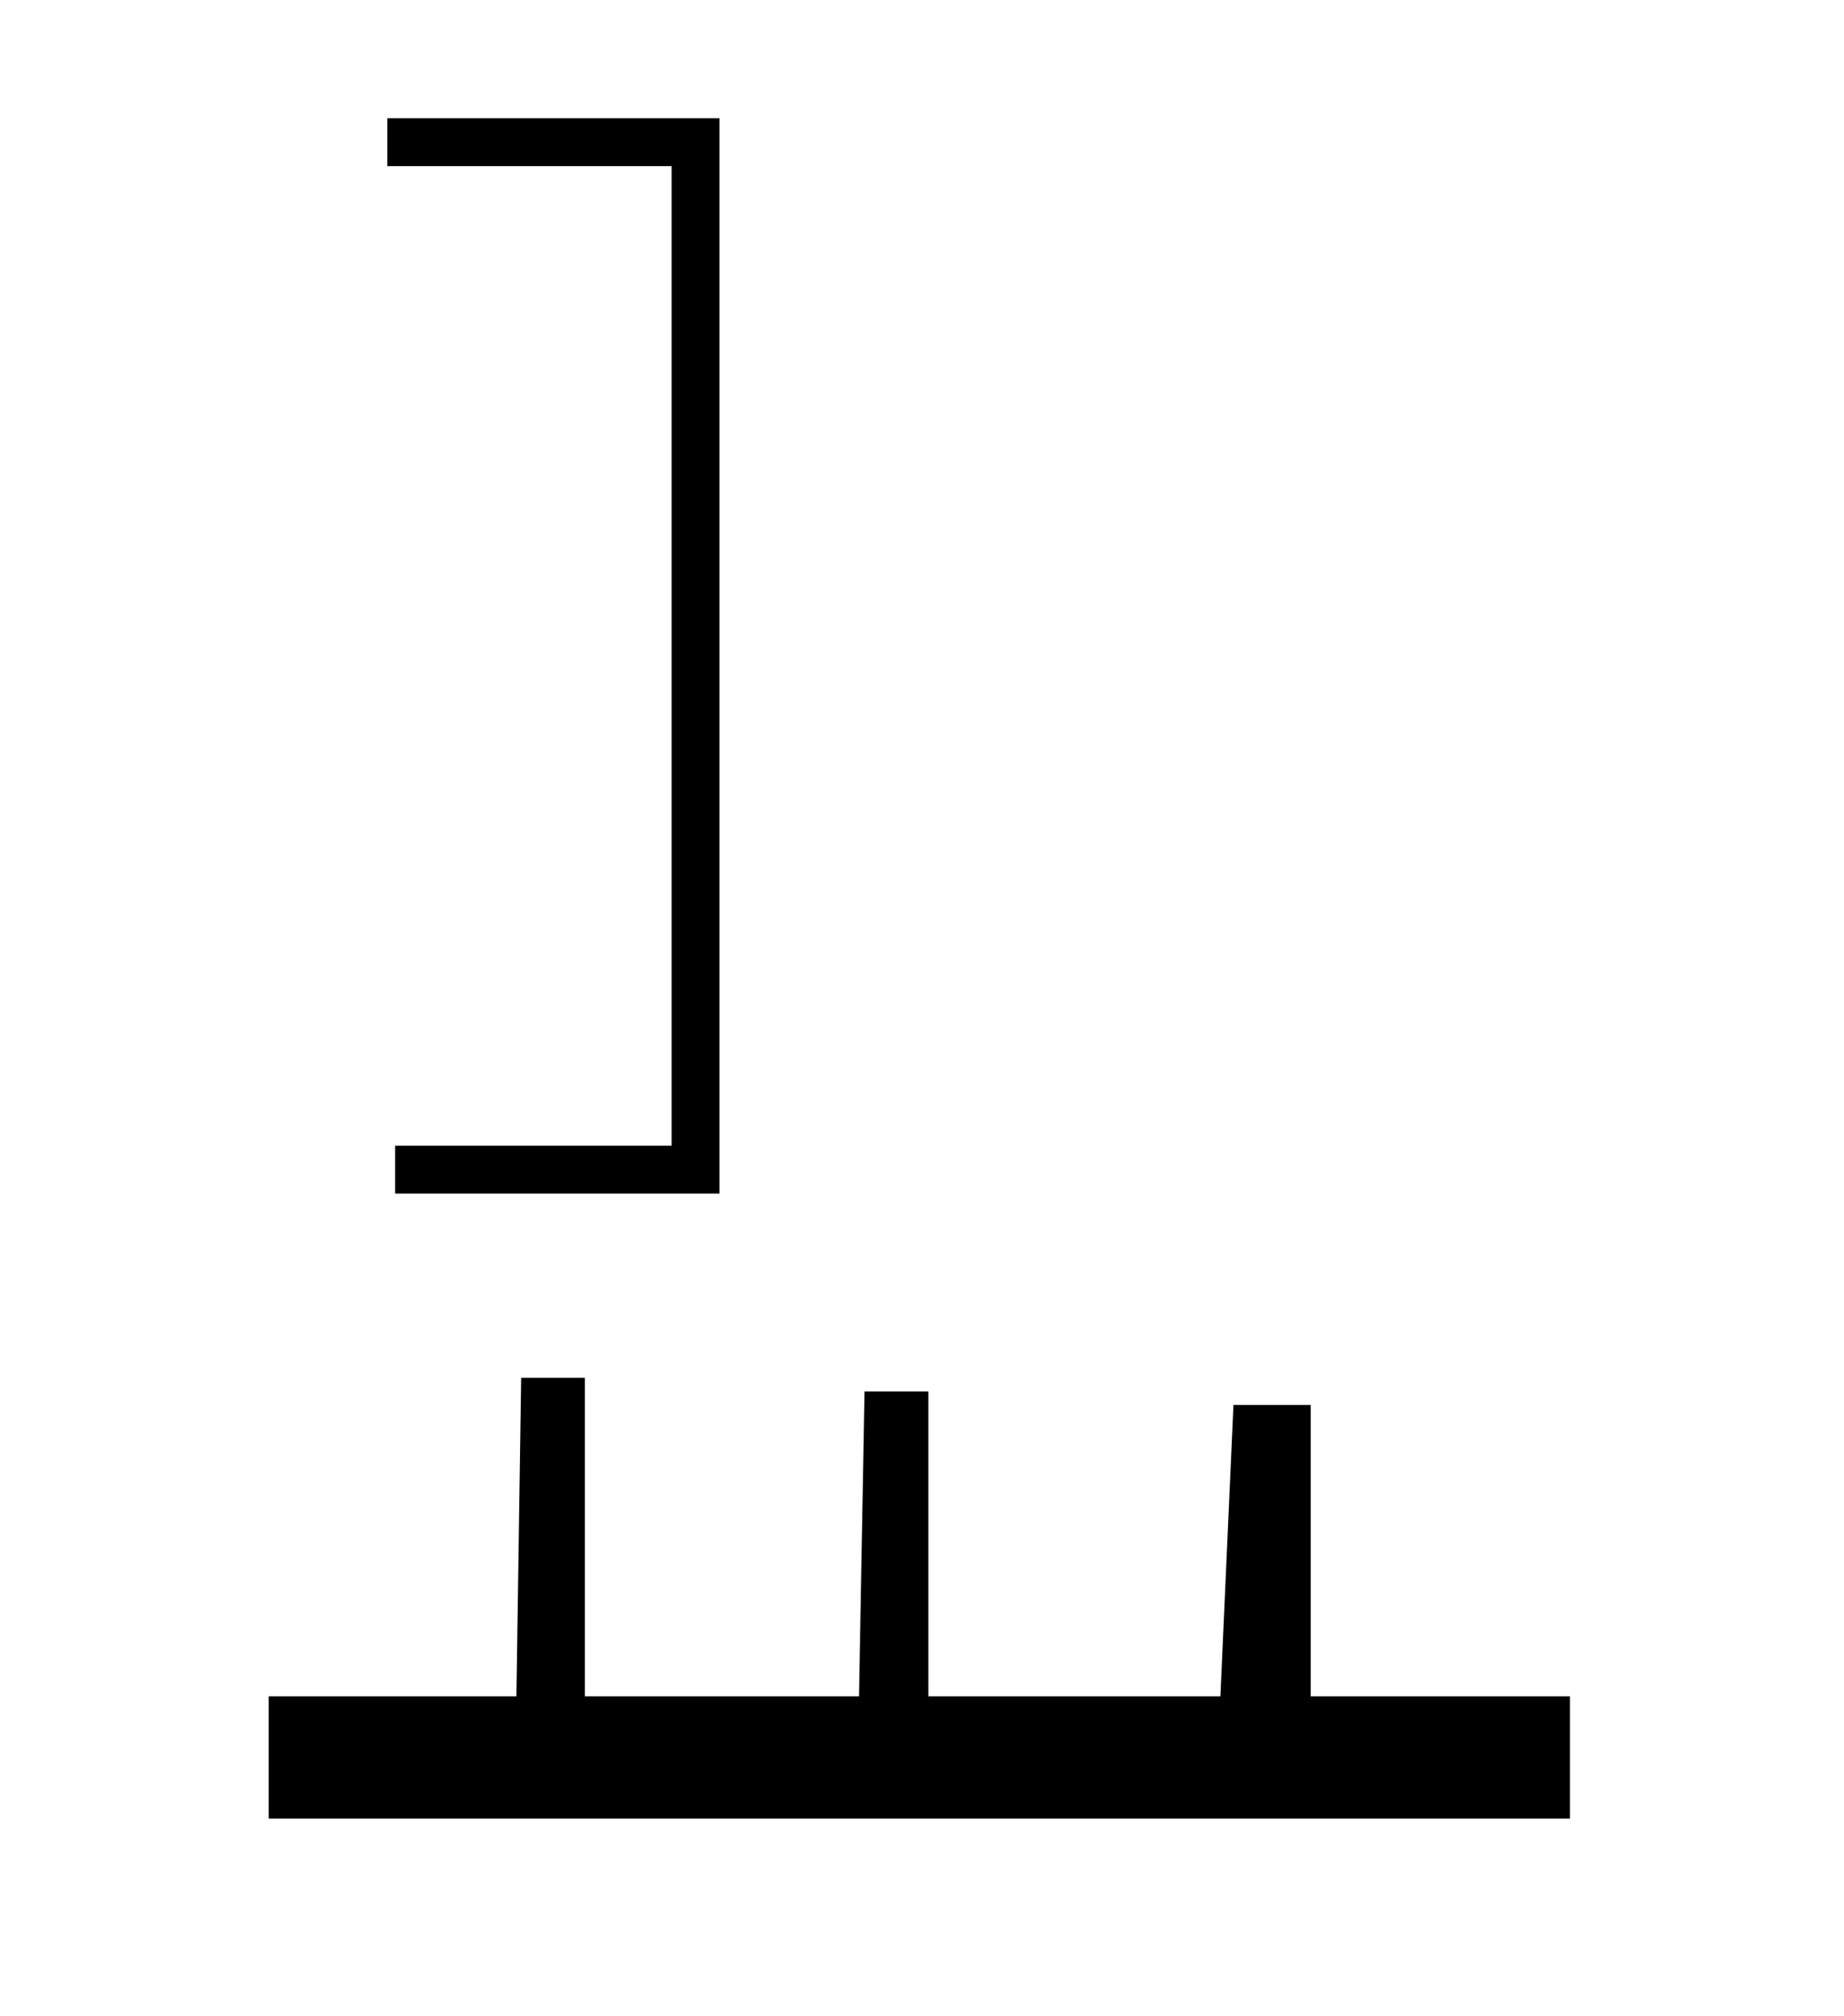 <?xml version="1.0" standalone="no"?>
<!DOCTYPE svg PUBLIC "-//W3C//DTD SVG 1.1//EN" "http://www.w3.org/Graphics/SVG/1.1/DTD/svg11.dtd" >
<svg xmlns="http://www.w3.org/2000/svg" xmlns:xlink="http://www.w3.org/1999/xlink" version="1.1" viewBox="-10 0 915 1000">
  <g transform="matrix(1 0 0 -1 0 800)">
   <path fill="currentColor"
d="M123.332 -41.346v-60.656h645.67v60.656h-128.633v144.502h-38.324l-6.482 -144.502h-144.923v151.225h-31.638l-2.771 -151.225h-136.027v157.943h-31.605l-2.352 -157.943h-122.915zM186.054 207.998h160.948v533.348h-164.799v-23.749h141.051v-485.852
h-137.2v-23.747z" />
  </g>

</svg>
